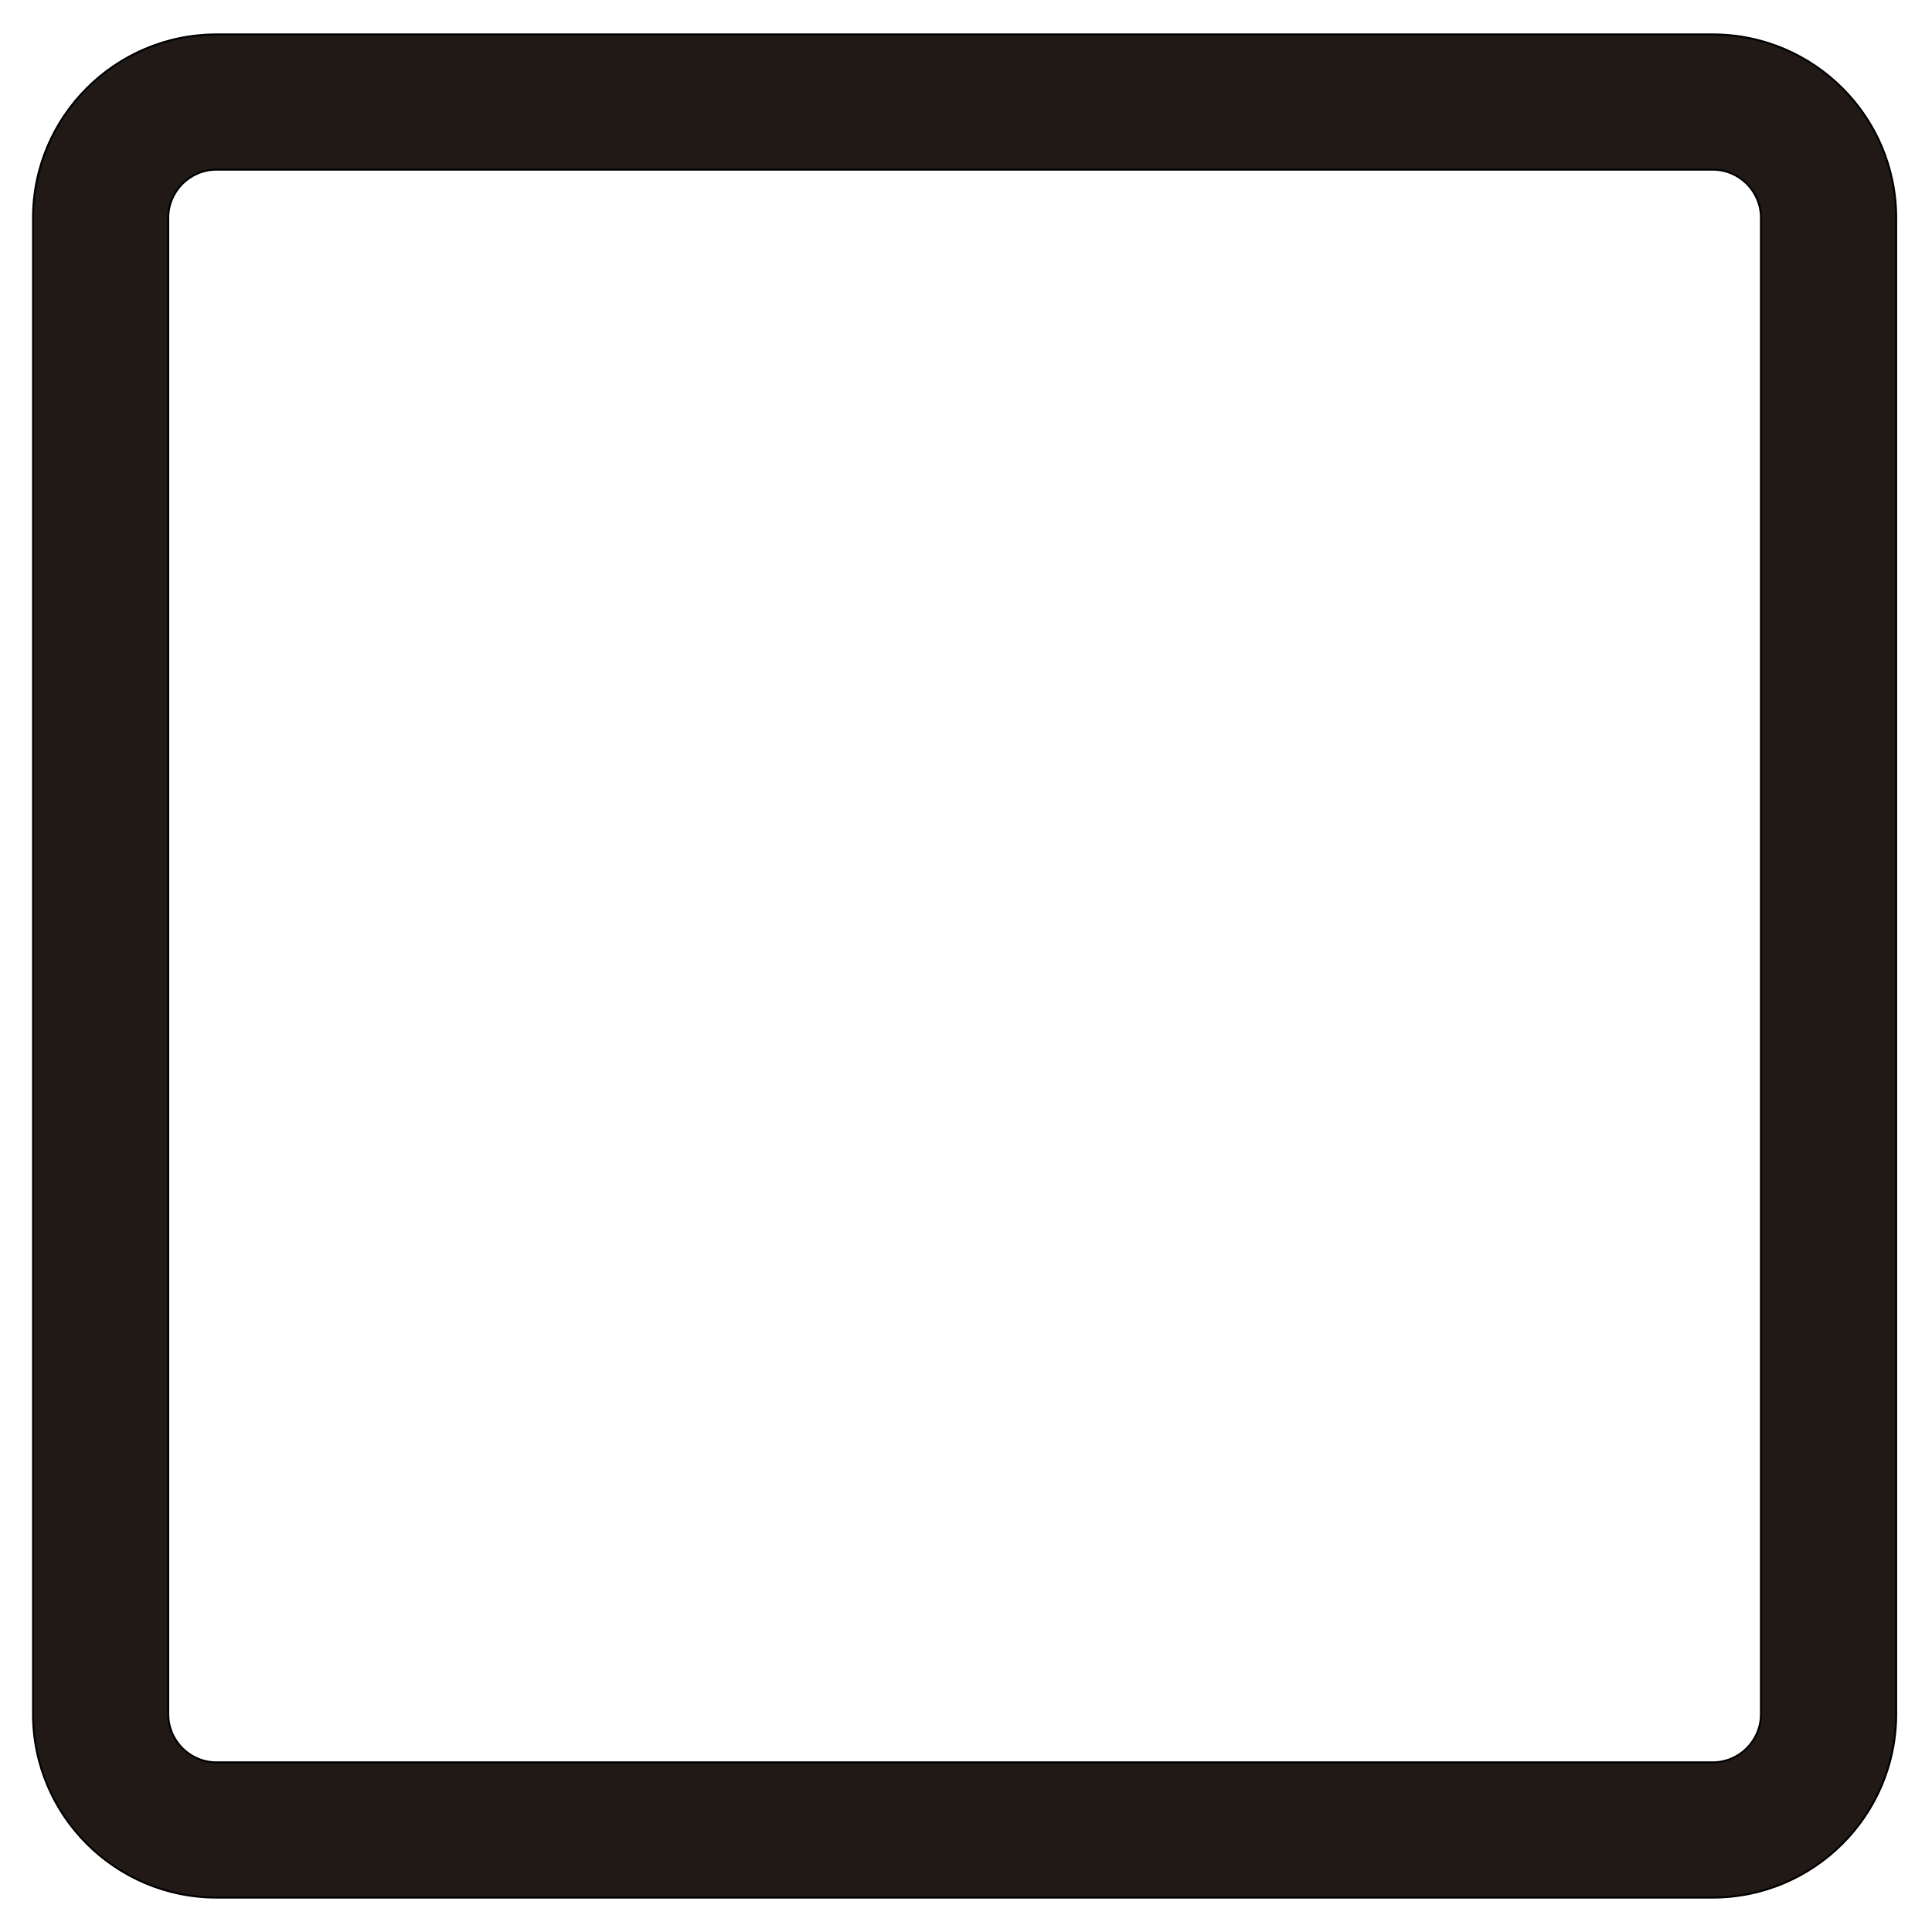 <?xml version="1.0" encoding="iso-8859-1"?>
<!-- Generator: Adobe Illustrator 18.0.0, SVG Export Plug-In . SVG Version: 6.00 Build 0)  -->
<!DOCTYPE svg PUBLIC "-//W3C//DTD SVG 1.1//EN" "http://www.w3.org/Graphics/SVG/1.1/DTD/svg11.dtd">
<svg version="1.1" id="Capa_1" xmlns="http://www.w3.org/2000/svg" xmlns:xlink="http://www.w3.org/1999/xlink" x="0px" y="0px"
	 viewBox="0 0 1000 1000" style="enable-background:new 0 0 1000 1000;" xml:space="preserve">
<g>
	<path style="fill:#211915;stroke:#000000;stroke-miterlimit:10;" d="M886.469,17.81H112.088c-52.383,0-95,42.617-95,95v774.38
		c0,52.383,42.617,95,95,95h774.381c52.383,0,95-42.617,95-95V112.81C981.469,60.427,938.852,17.81,886.469,17.81z M911.469,887.19
		c0,13.807-11.192,25-25,25H112.088c-13.807,0-25-11.193-25-25V112.81c0-13.807,11.193-25,25-25h774.381c13.808,0,25,11.193,25,25
		V887.19z"/>
</g>
</svg>
